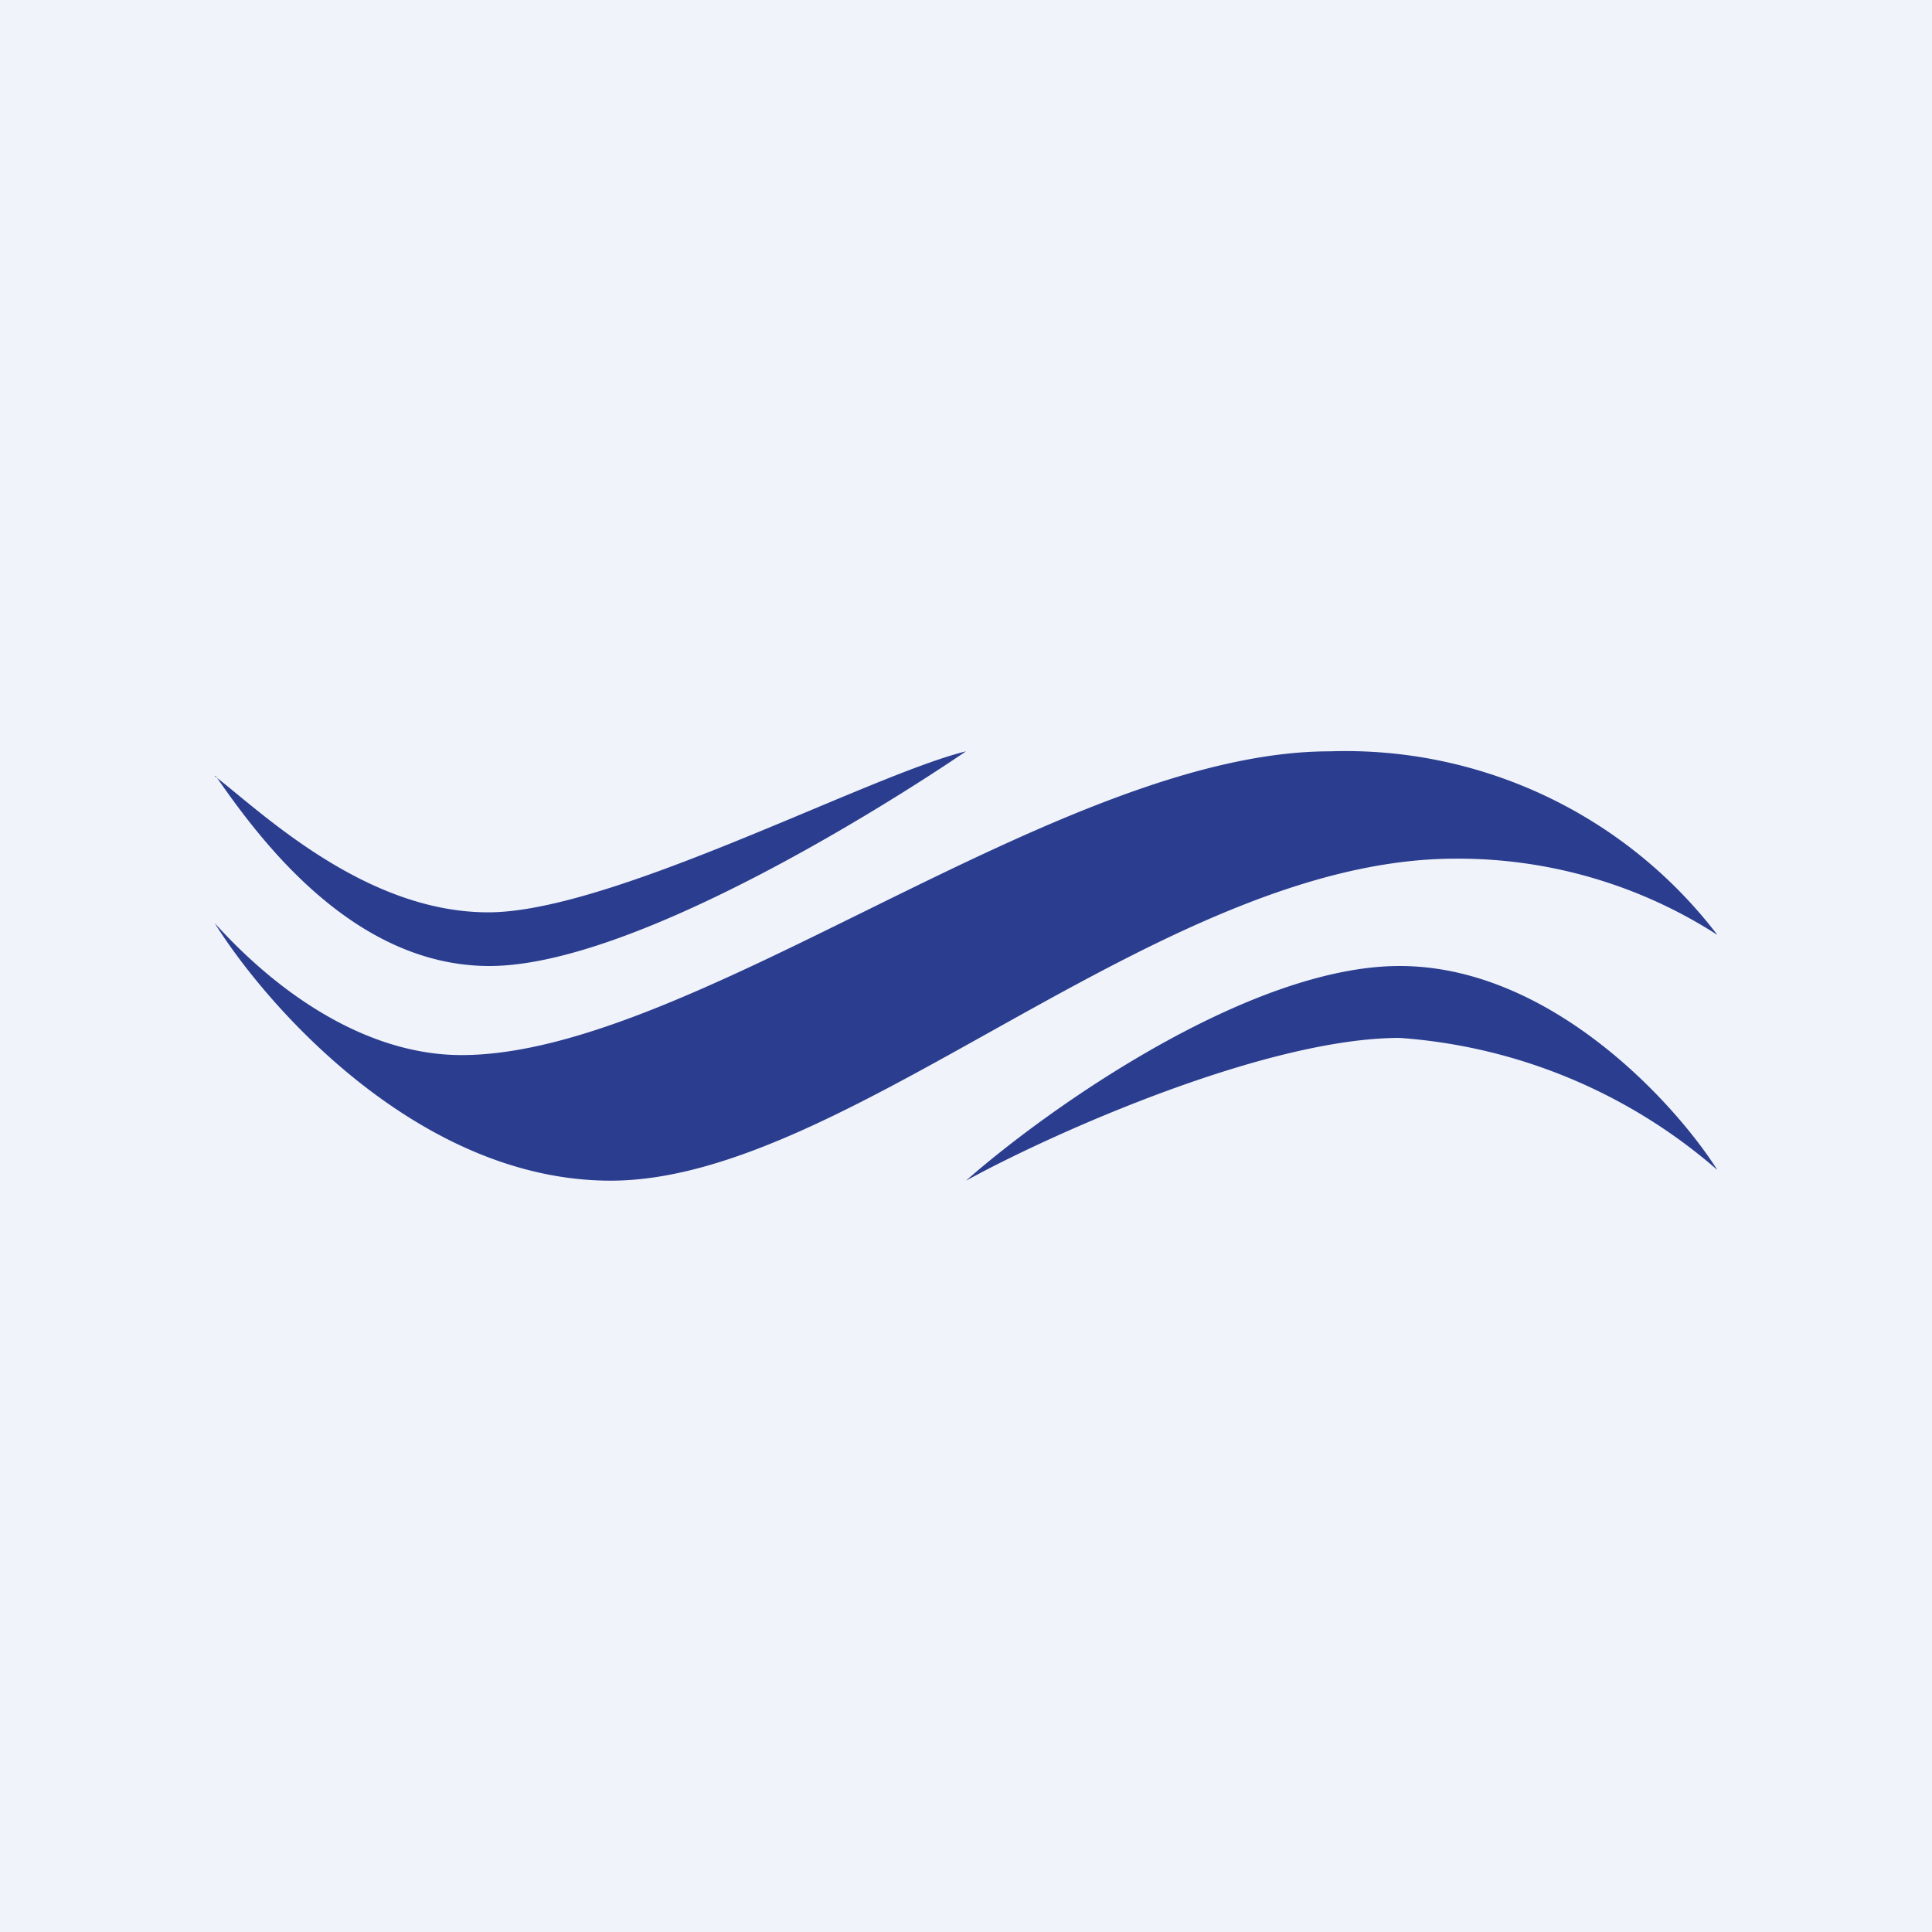 <!-- by TradingView --><svg width="18" height="18" viewBox="0 0 18 18" xmlns="http://www.w3.org/2000/svg"><path fill="#F0F3FA" d="M0 0h18v18H0z"/><path d="M12.39 7A4.36 4.36 0 0 1 16 8.71 4.46 4.46 0 0 0 13.56 8c-2.74 0-5.65 3-7.87 3C3.92 11 2.5 9.4 2 8.6c.65.72 1.47 1.23 2.3 1.23C6.46 9.83 9.87 7 12.39 7Z" fill="#2A3D8F"/><path d="M13.04 9c1.4 0 2.56 1.27 2.96 1.9a5.05 5.05 0 0 0-2.96-1.23c-1.23 0-3.2.87-4.04 1.33.76-.67 2.64-2 4.04-2ZM2 7.23c.44.34 1.4 1.27 2.55 1.27S8.1 7.22 9 7c-.78.53-3.12 2-4.44 2-1.3 0-2.18-1.24-2.55-1.77Z" fill="#2A3D8F"/></svg>